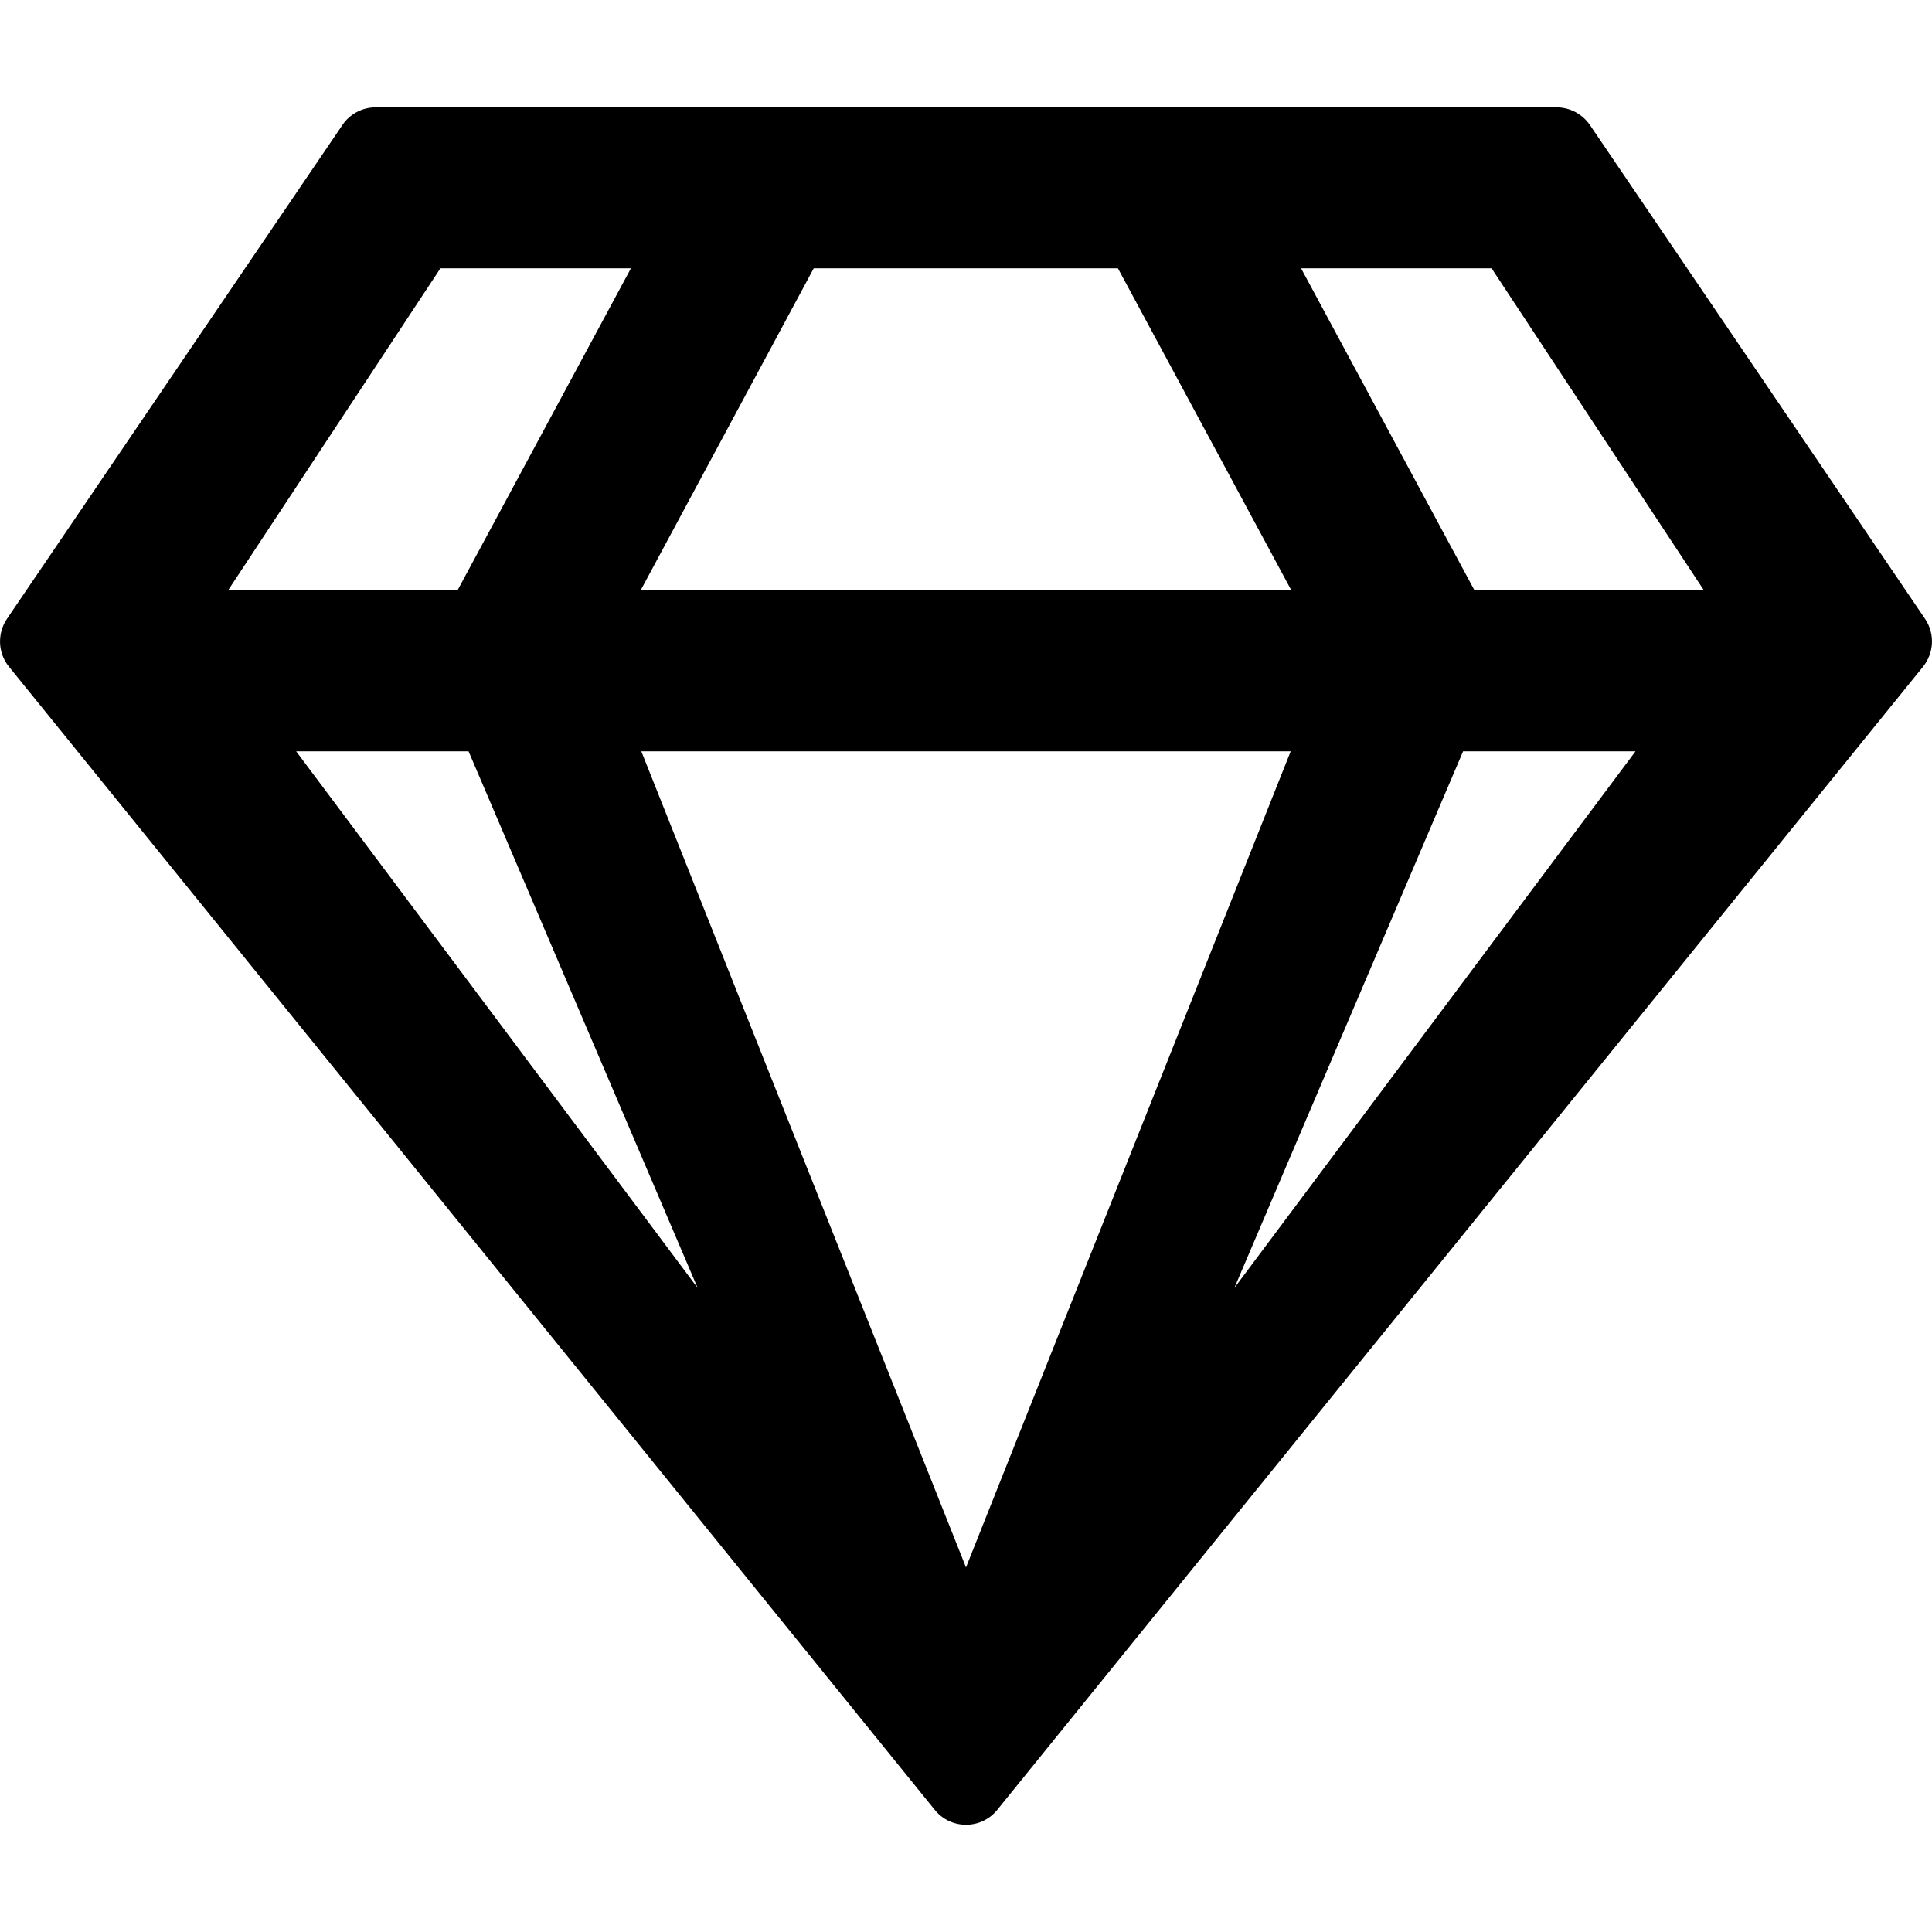 <svg height="16" viewBox="0 0 576 512" width="16" xmlns="http://www.w3.org/2000/svg"><path d="m464 0h-352c-4 0-7.8 2-10 5.4l-100 147.2c-2.9 4.4-2.6 10.2.7 14.2l276 340.8c4.8 5.9 13.8 5.9 18.6 0l276-340.8c3.3-4.1 3.6-9.8.7-14.2l-99.9-147.2c-2.3-3.4-6-5.4-10.1-5.4zm-19.3 48 63.3 96h-68.4l-51.7-96zm-202.1 0h90.7l51.7 96h-194zm-111.3 0h56.8l-51.7 96h-68.4zm-43 144h51.4l68.3 160zm102.9 0h193.6l-96.8 243.3zm176.8 160 68.2-160h51.4z"/></svg>